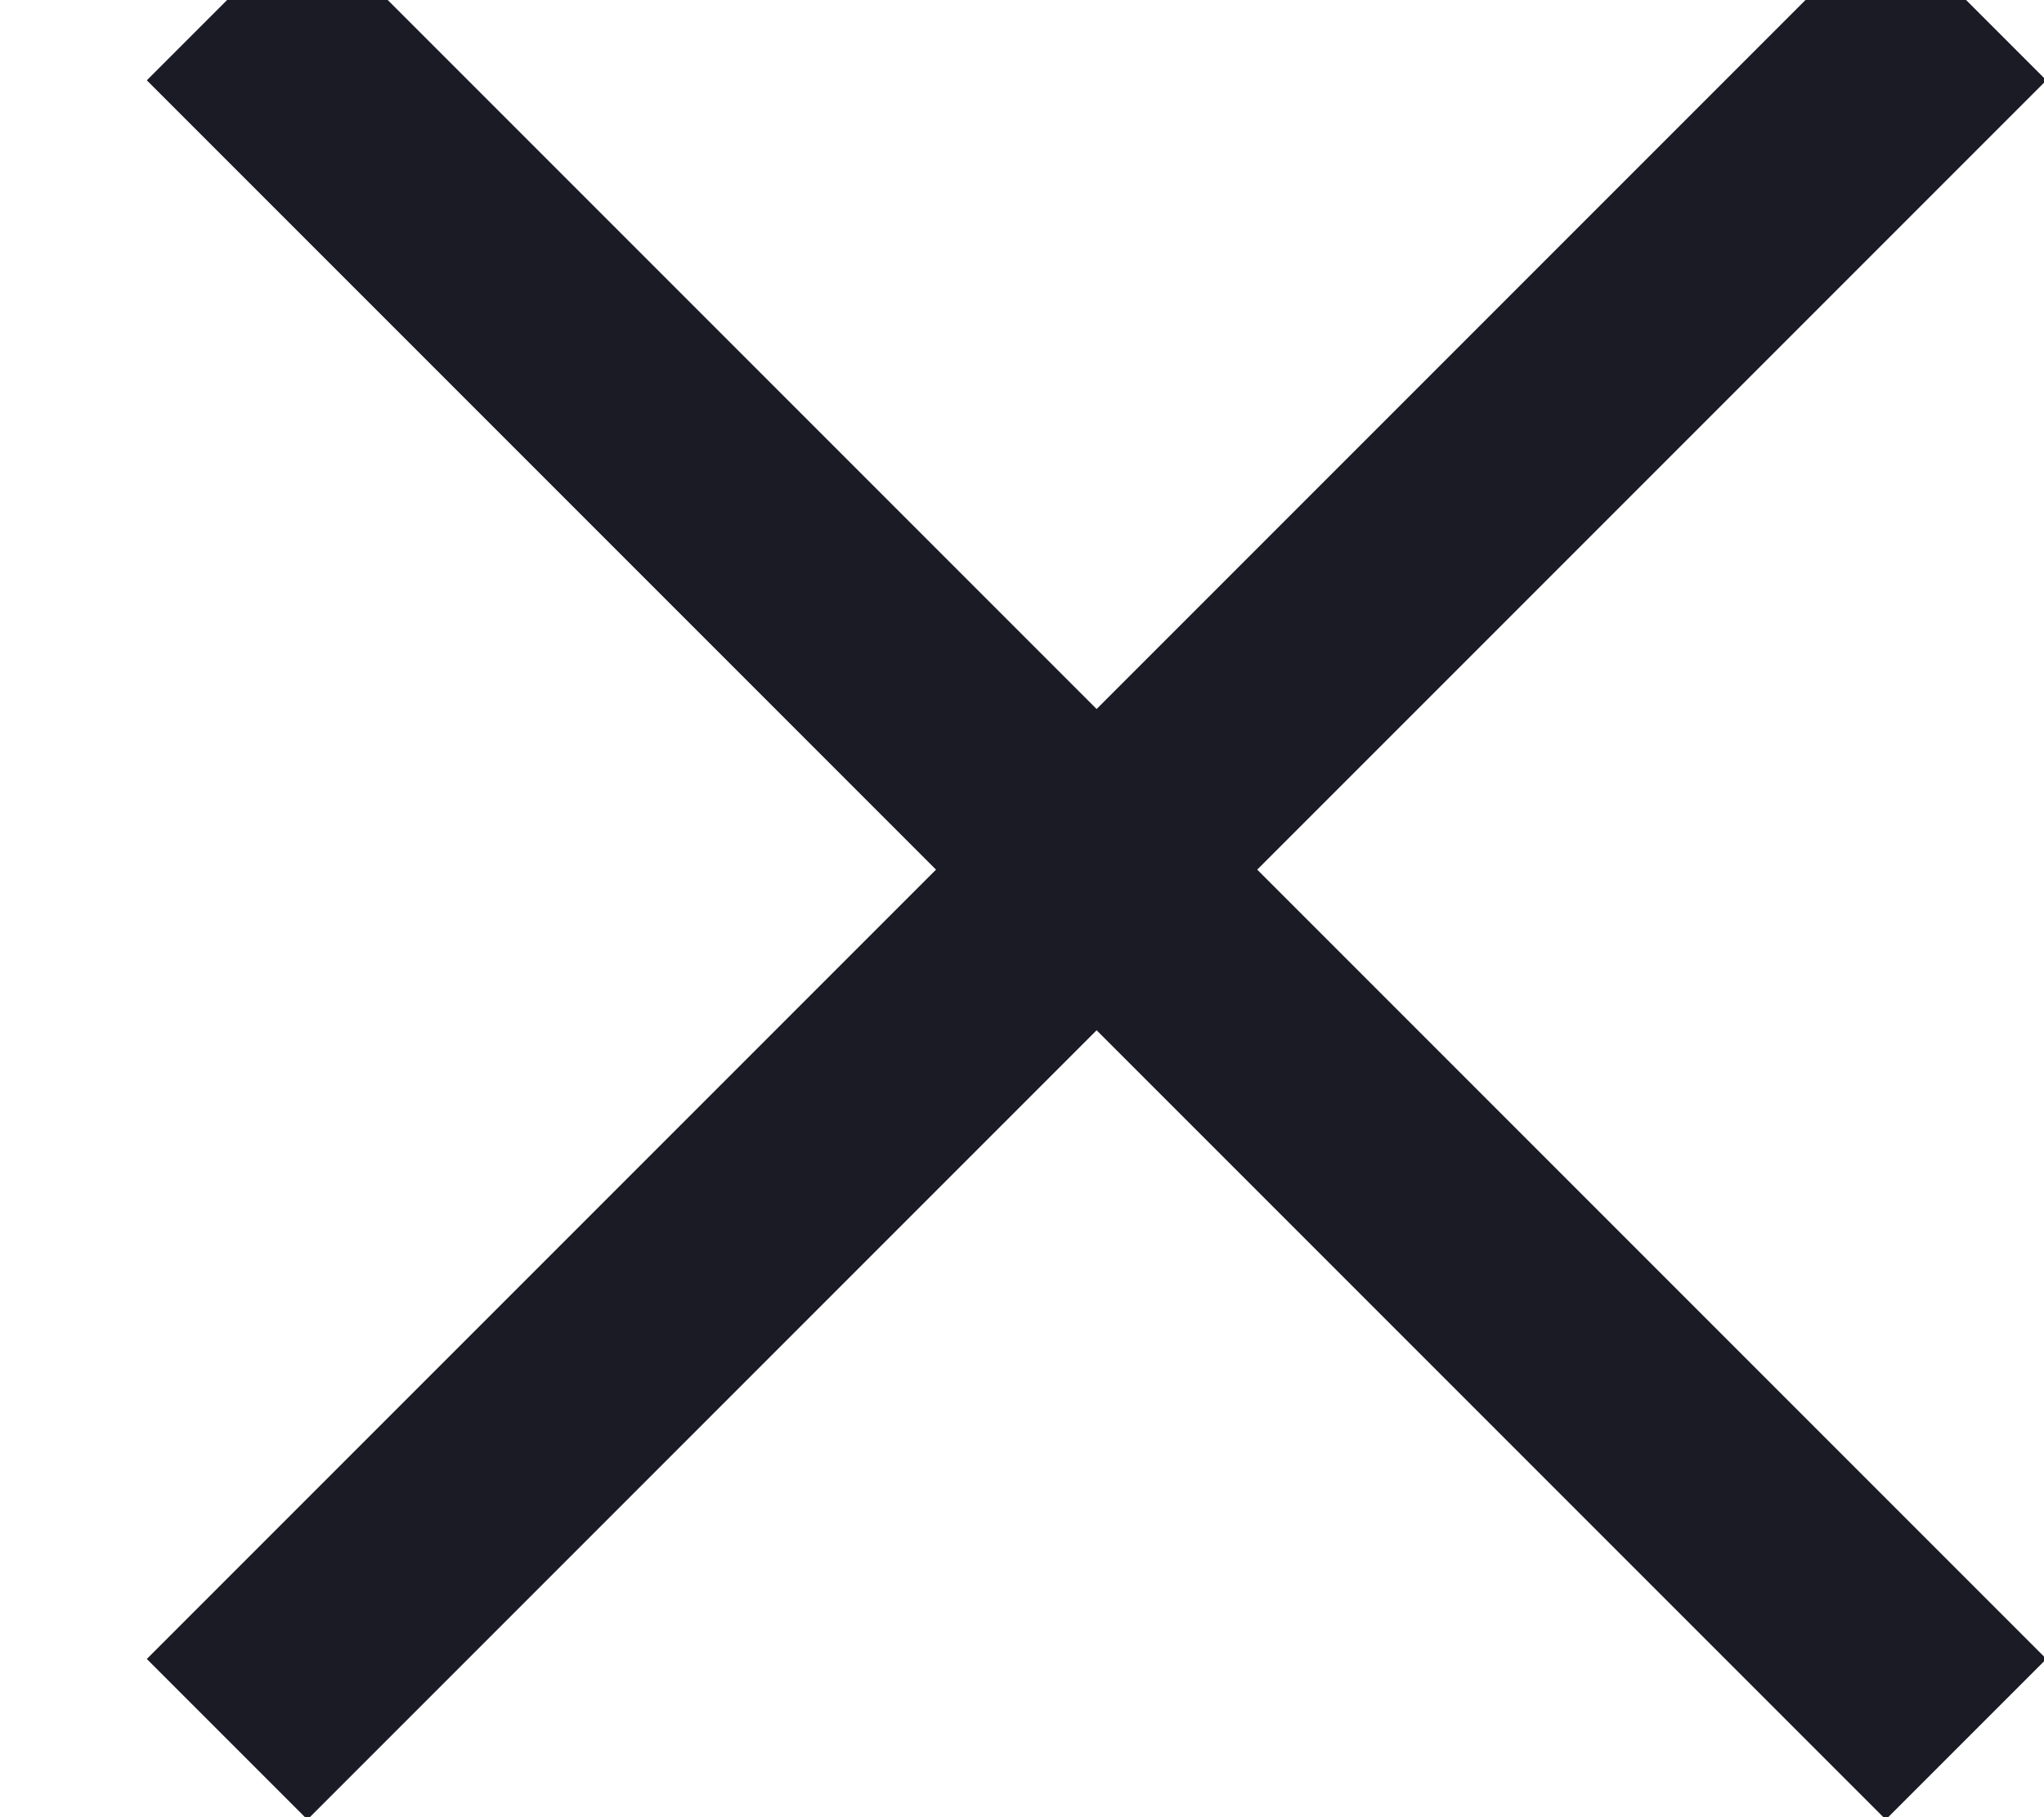 <svg xmlns="http://www.w3.org/2000/svg" width="9" height="8" viewBox="0 0 9 8">
    <path fill="none" stroke="#1b1b26" stroke-miterlimit="20" d="M8.657 7.657L1 0"/>
    <path fill="none" stroke="#1b1b26" stroke-miterlimit="20" d="M1 7.657L8.657 0"/>
</svg>